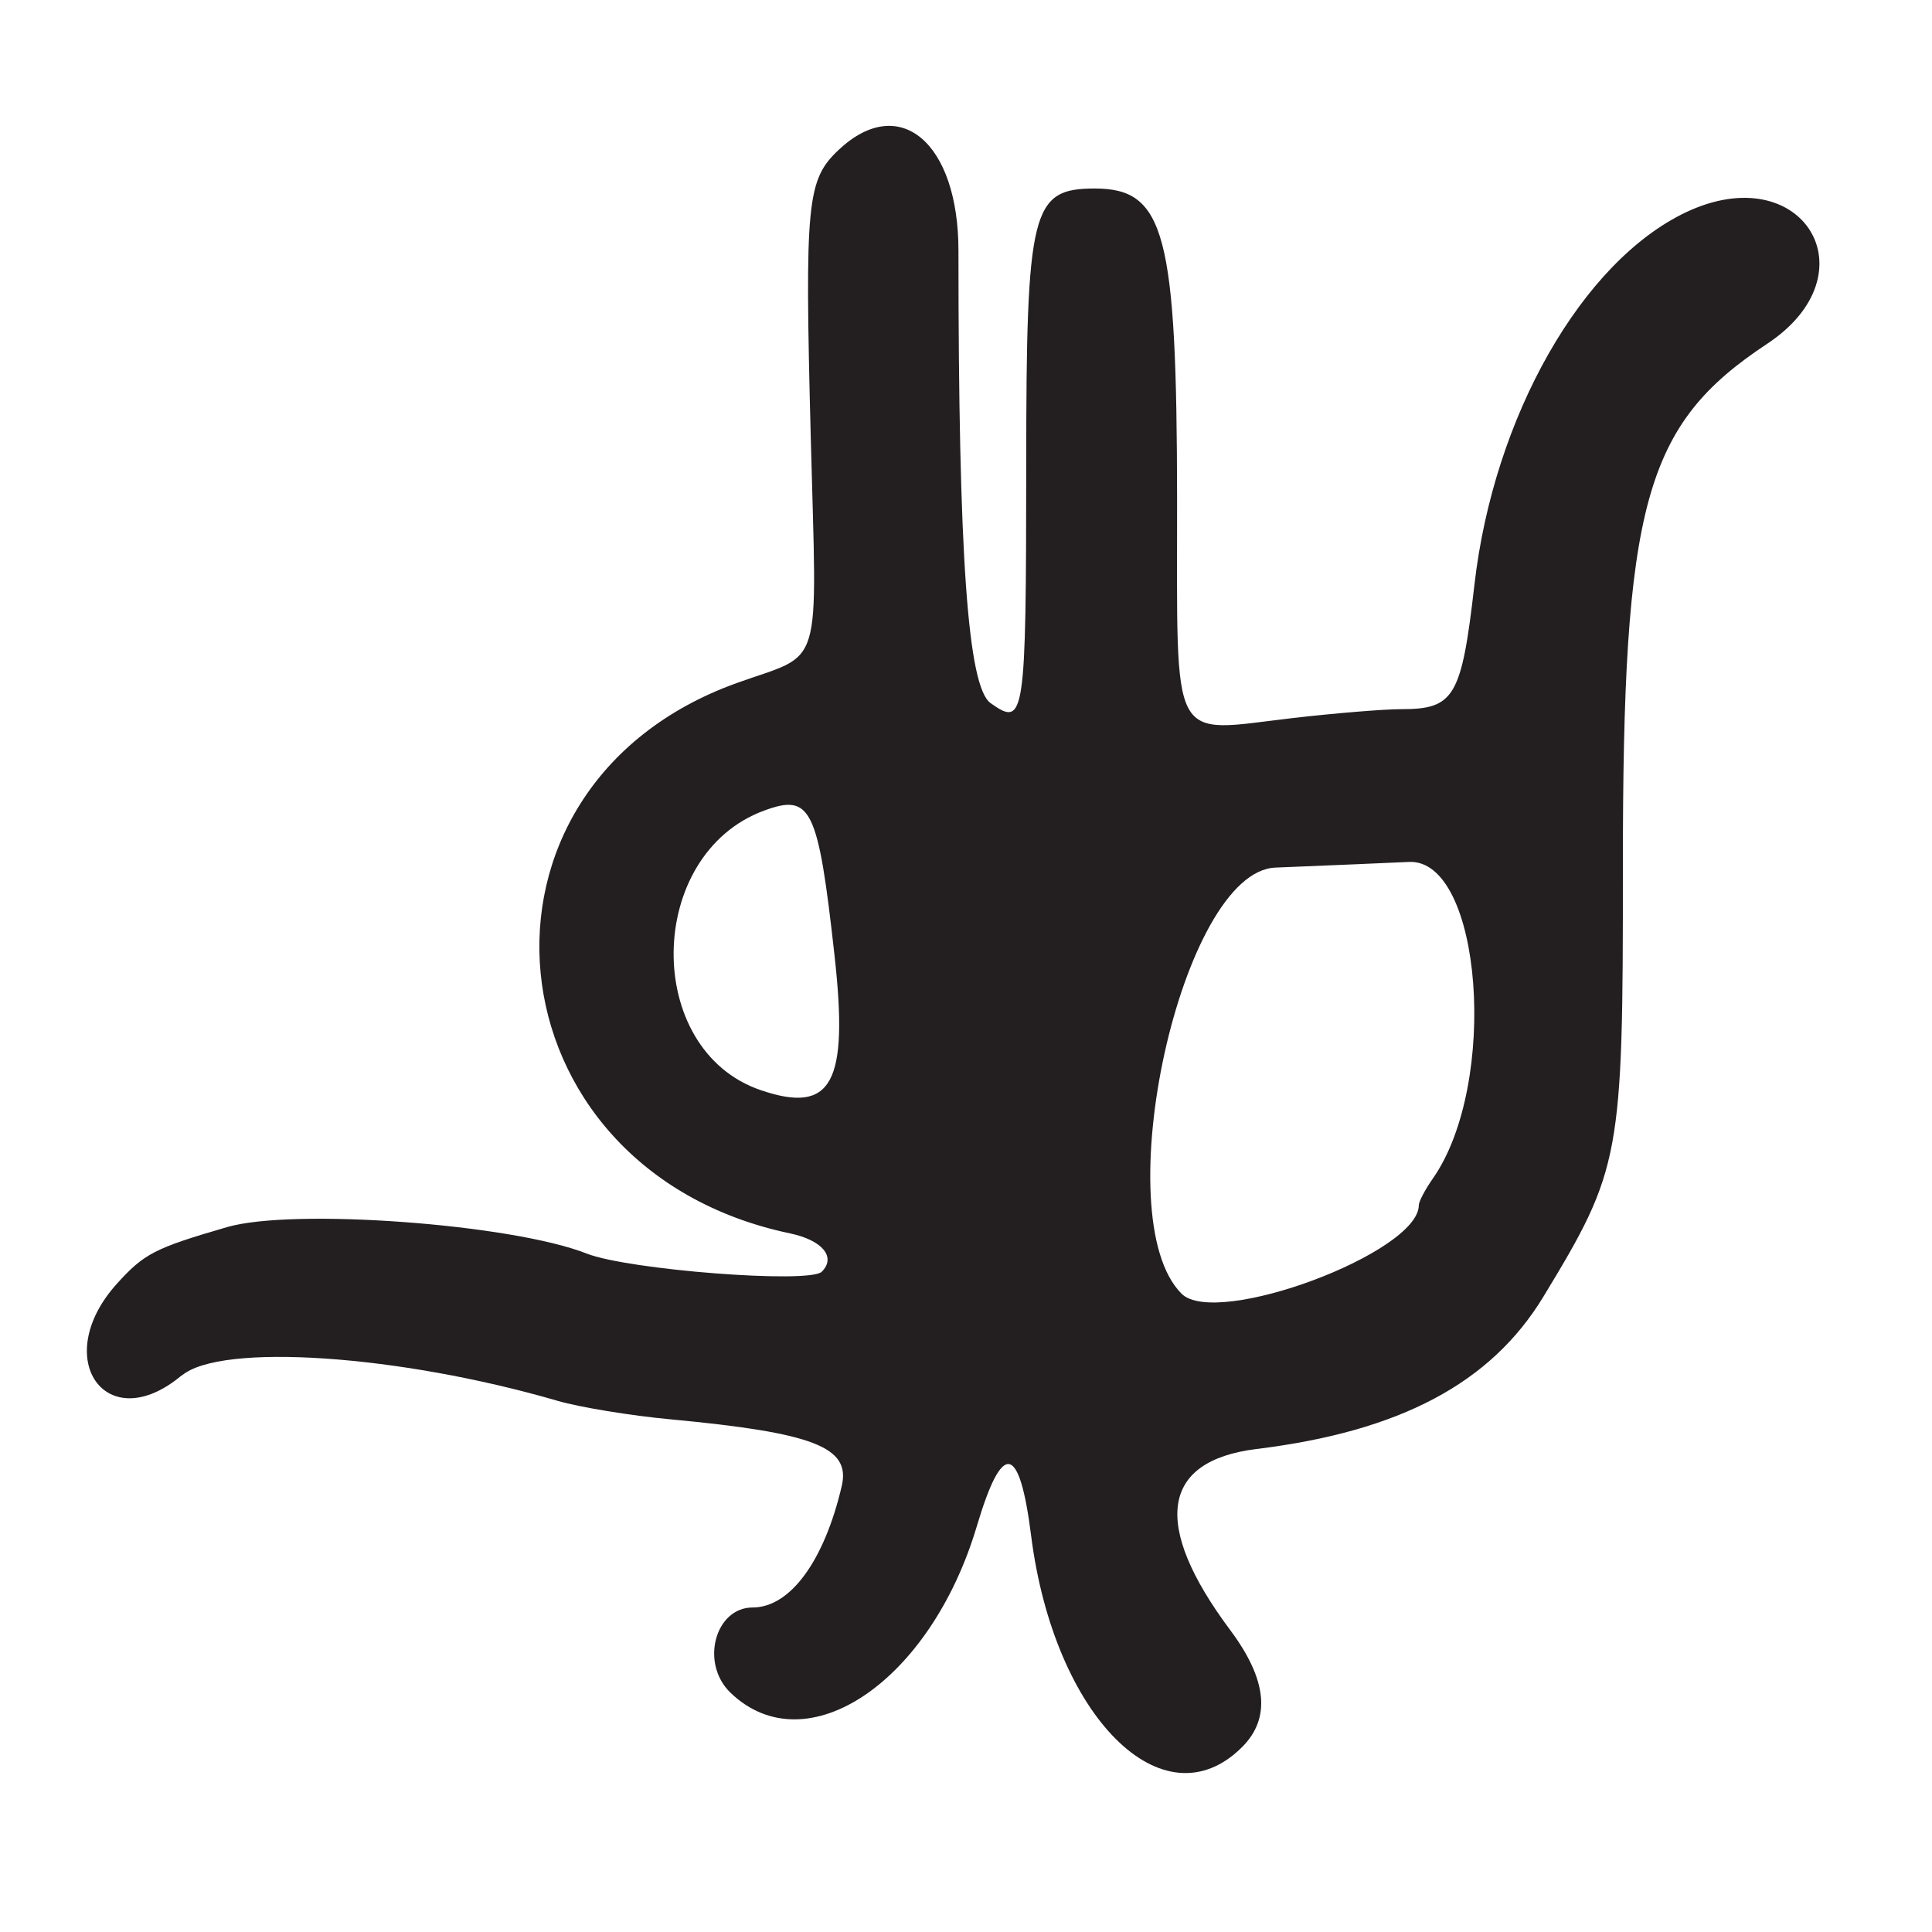 <?xml version="1.0" encoding="UTF-8"?>
<svg id="Layer_1" data-name="Layer 1" xmlns="http://www.w3.org/2000/svg" viewBox="0 0 256 256">
  <defs>
    <style>
      .cls-1 {
        fill: #231f20;
      }
    </style>
  </defs>
  <path class="cls-1" d="M24.1,182.26c5.16-4.35,28.77-2.76,49.76,3.35,2.95.86,9.7,1.97,15,2.46,18.97,1.78,23.87,3.68,22.68,8.82-2.32,9.95-6.84,16.11-11.81,16.11s-7,7.4-2.92,11.31c10.06,9.64,26.49-1.48,32.62-22.07,3.39-11.39,5.65-10.99,7.2,1.25,3.04,23.98,17.5,38.46,27.96,28,3.83-3.83,3.31-8.95-1.59-15.51-10.41-13.95-9.17-22.42,3.5-23.98,19.01-2.33,31.05-8.72,38-20.17,10.26-16.9,10.56-18.5,10.54-56.85-.02-48.24,2.85-58.67,19.11-69.42,14.11-9.33,4.73-24.7-10.67-17.47-13.82,6.5-25.56,27.11-28.11,49.39-1.71,14.89-2.66,16.5-9.74,16.49-2.28,0-8.74.53-14.35,1.18-16.48,1.91-15.28,4.18-15.31-28.9-.03-35.29-1.61-41.27-10.89-41.27-8.41,0-9.09,2.72-9.1,36.65-.02,33.61-.19,34.76-4.72,31.54-3.03-2.16-4.26-19.49-4.26-59.95,0-14.32-7.78-20.92-15.82-13.41-4.28,4-4.56,6.86-3.75,38.15.81,31.61,1.79,28.38-9.79,32.54-38.29,13.76-33.4,64.43,7.04,72.93,4.29.9,6.15,3.14,4.21,5.08-1.62,1.62-25.67-.24-31.16-2.41-9.9-3.91-38.91-6.05-47.65-3.5-9.59,2.79-10.97,3.5-14.58,7.49-8.95,9.9-1.41,20.56,8.59,12.14ZM169,114.96c7.43-.3,15.38-.64,17.68-.75,9.7-.48,11.97,29.4,3.18,41.95-1.02,1.46-1.86,3.05-1.86,3.53,0,6.31-26.85,16.32-31.44,11.73-10.13-10.13-.03-55.96,12.44-56.46ZM100.8,144.45c-15.63-5.33-15.3-31.26.47-37.05,6.21-2.28,7.13-.38,9.31,19.21,1.89,16.97-.35,21.05-9.78,17.84Z"/>
</svg>